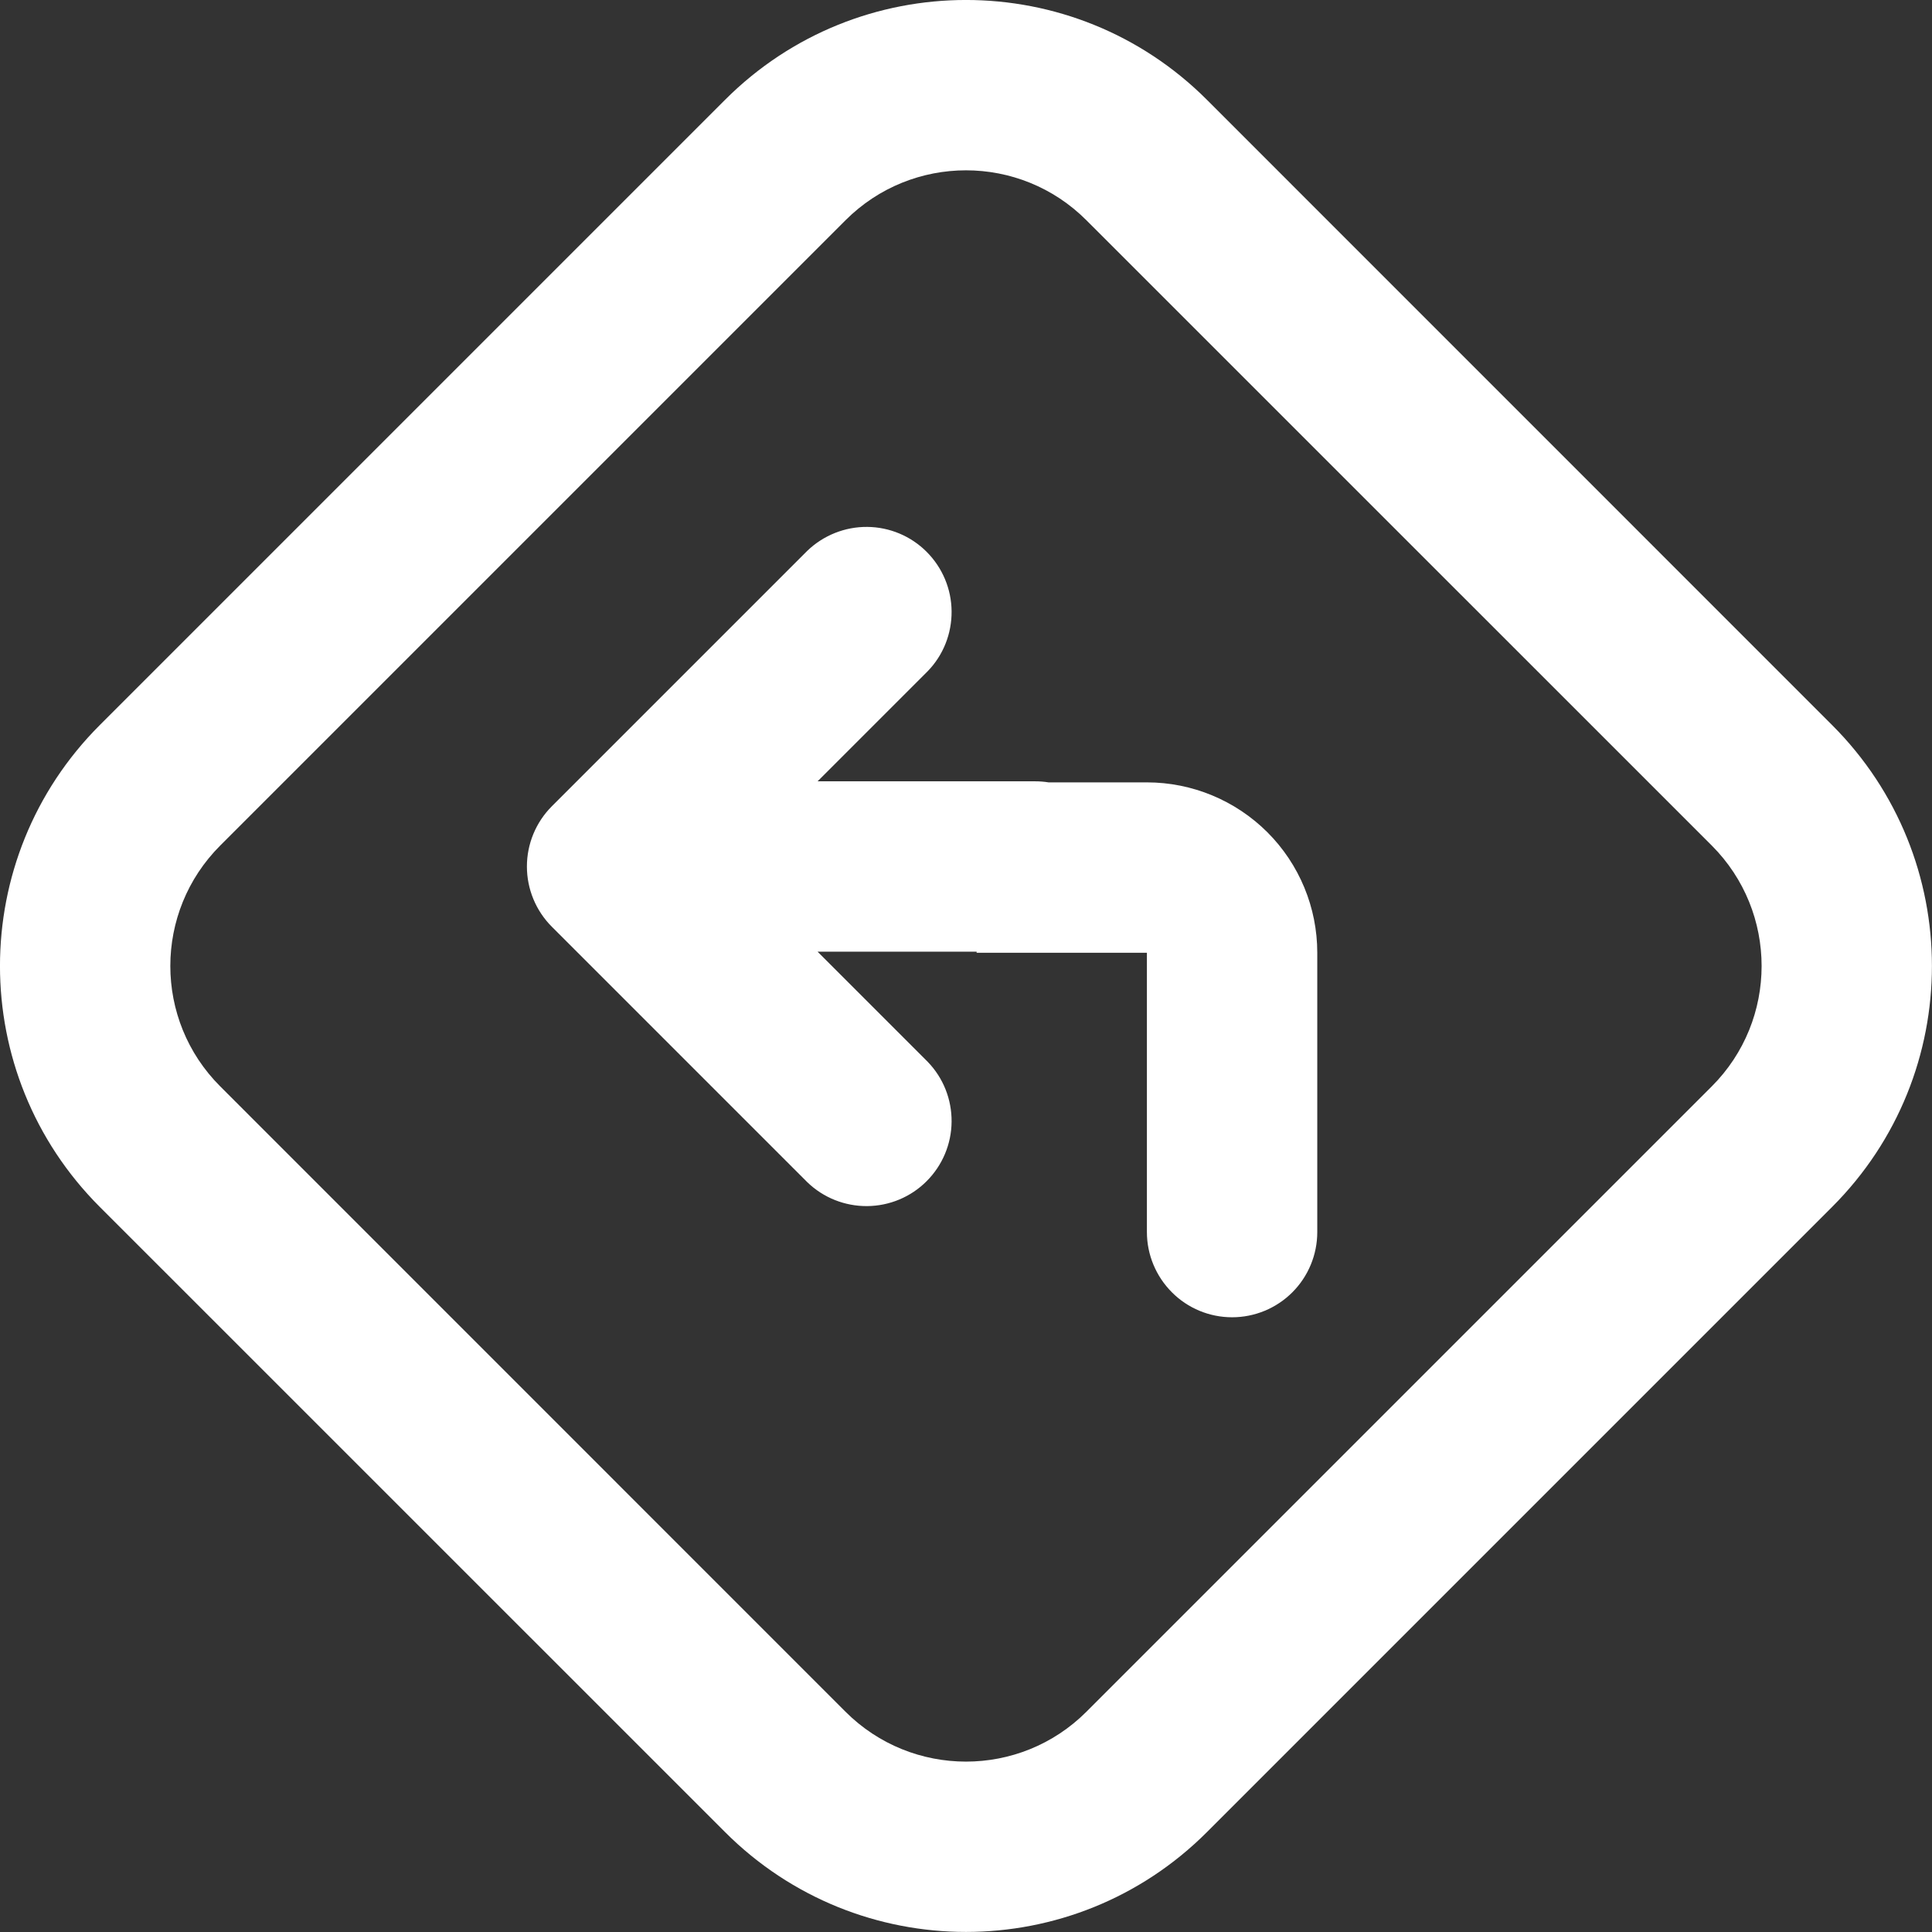 
<svg width="22" height="22" viewBox="0 0 22 22" fill="none" xmlns="http://www.w3.org/2000/svg">
<rect x="0" y="0" width="22" height="22" fill="#333333" stroke="none"/>
<path fill-rule="evenodd" clip-rule="evenodd" d="M2.508 9.628L9.628 2.508C10.386 1.75 11.614 1.75 12.371 2.508L19.492 9.628C20.249 10.386 20.249 11.614 19.492 12.371L12.371 19.492C11.614 20.249 10.386 20.249 9.628 19.492L2.508 12.371C1.75 11.614 1.75 10.386 2.508 9.628ZM1.136 13.743C-0.379 12.228 -0.379 9.772 1.136 8.257L8.257 1.136C9.772 -0.379 12.228 -0.379 13.743 1.136L20.863 8.257C22.378 9.772 22.378 12.228 20.863 13.743L13.743 20.863C12.228 22.378 9.772 22.378 8.257 20.863L1.136 13.743ZM6 9.867C6 9.61 6.102 9.363 6.284 9.181L9.193 6.272C9.376 6.096 9.621 5.998 9.875 6C10.129 6.002 10.373 6.104 10.552 6.284C10.732 6.464 10.834 6.707 10.836 6.961C10.838 7.216 10.741 7.461 10.564 7.643L9.31 8.897H11.788C11.839 8.897 11.89 8.901 11.94 8.909H13.06C13.575 8.909 14.068 9.114 14.432 9.477C14.796 9.841 15 10.334 15 10.849V14.03C15 14.287 14.898 14.534 14.716 14.716C14.534 14.898 14.287 15 14.03 15C13.773 15 13.526 14.898 13.345 14.716C13.163 14.534 13.06 14.287 13.06 14.03V10.849H11.121V10.837L9.31 10.837L10.564 12.091C10.741 12.274 10.838 12.518 10.836 12.773C10.834 13.027 10.732 13.27 10.552 13.45C10.373 13.63 10.129 13.732 9.875 13.734C9.621 13.736 9.376 13.639 9.193 13.462L6.284 10.553C6.102 10.371 6 10.124 6 9.867Z" fill="#FFFFFF"/>
</svg>
